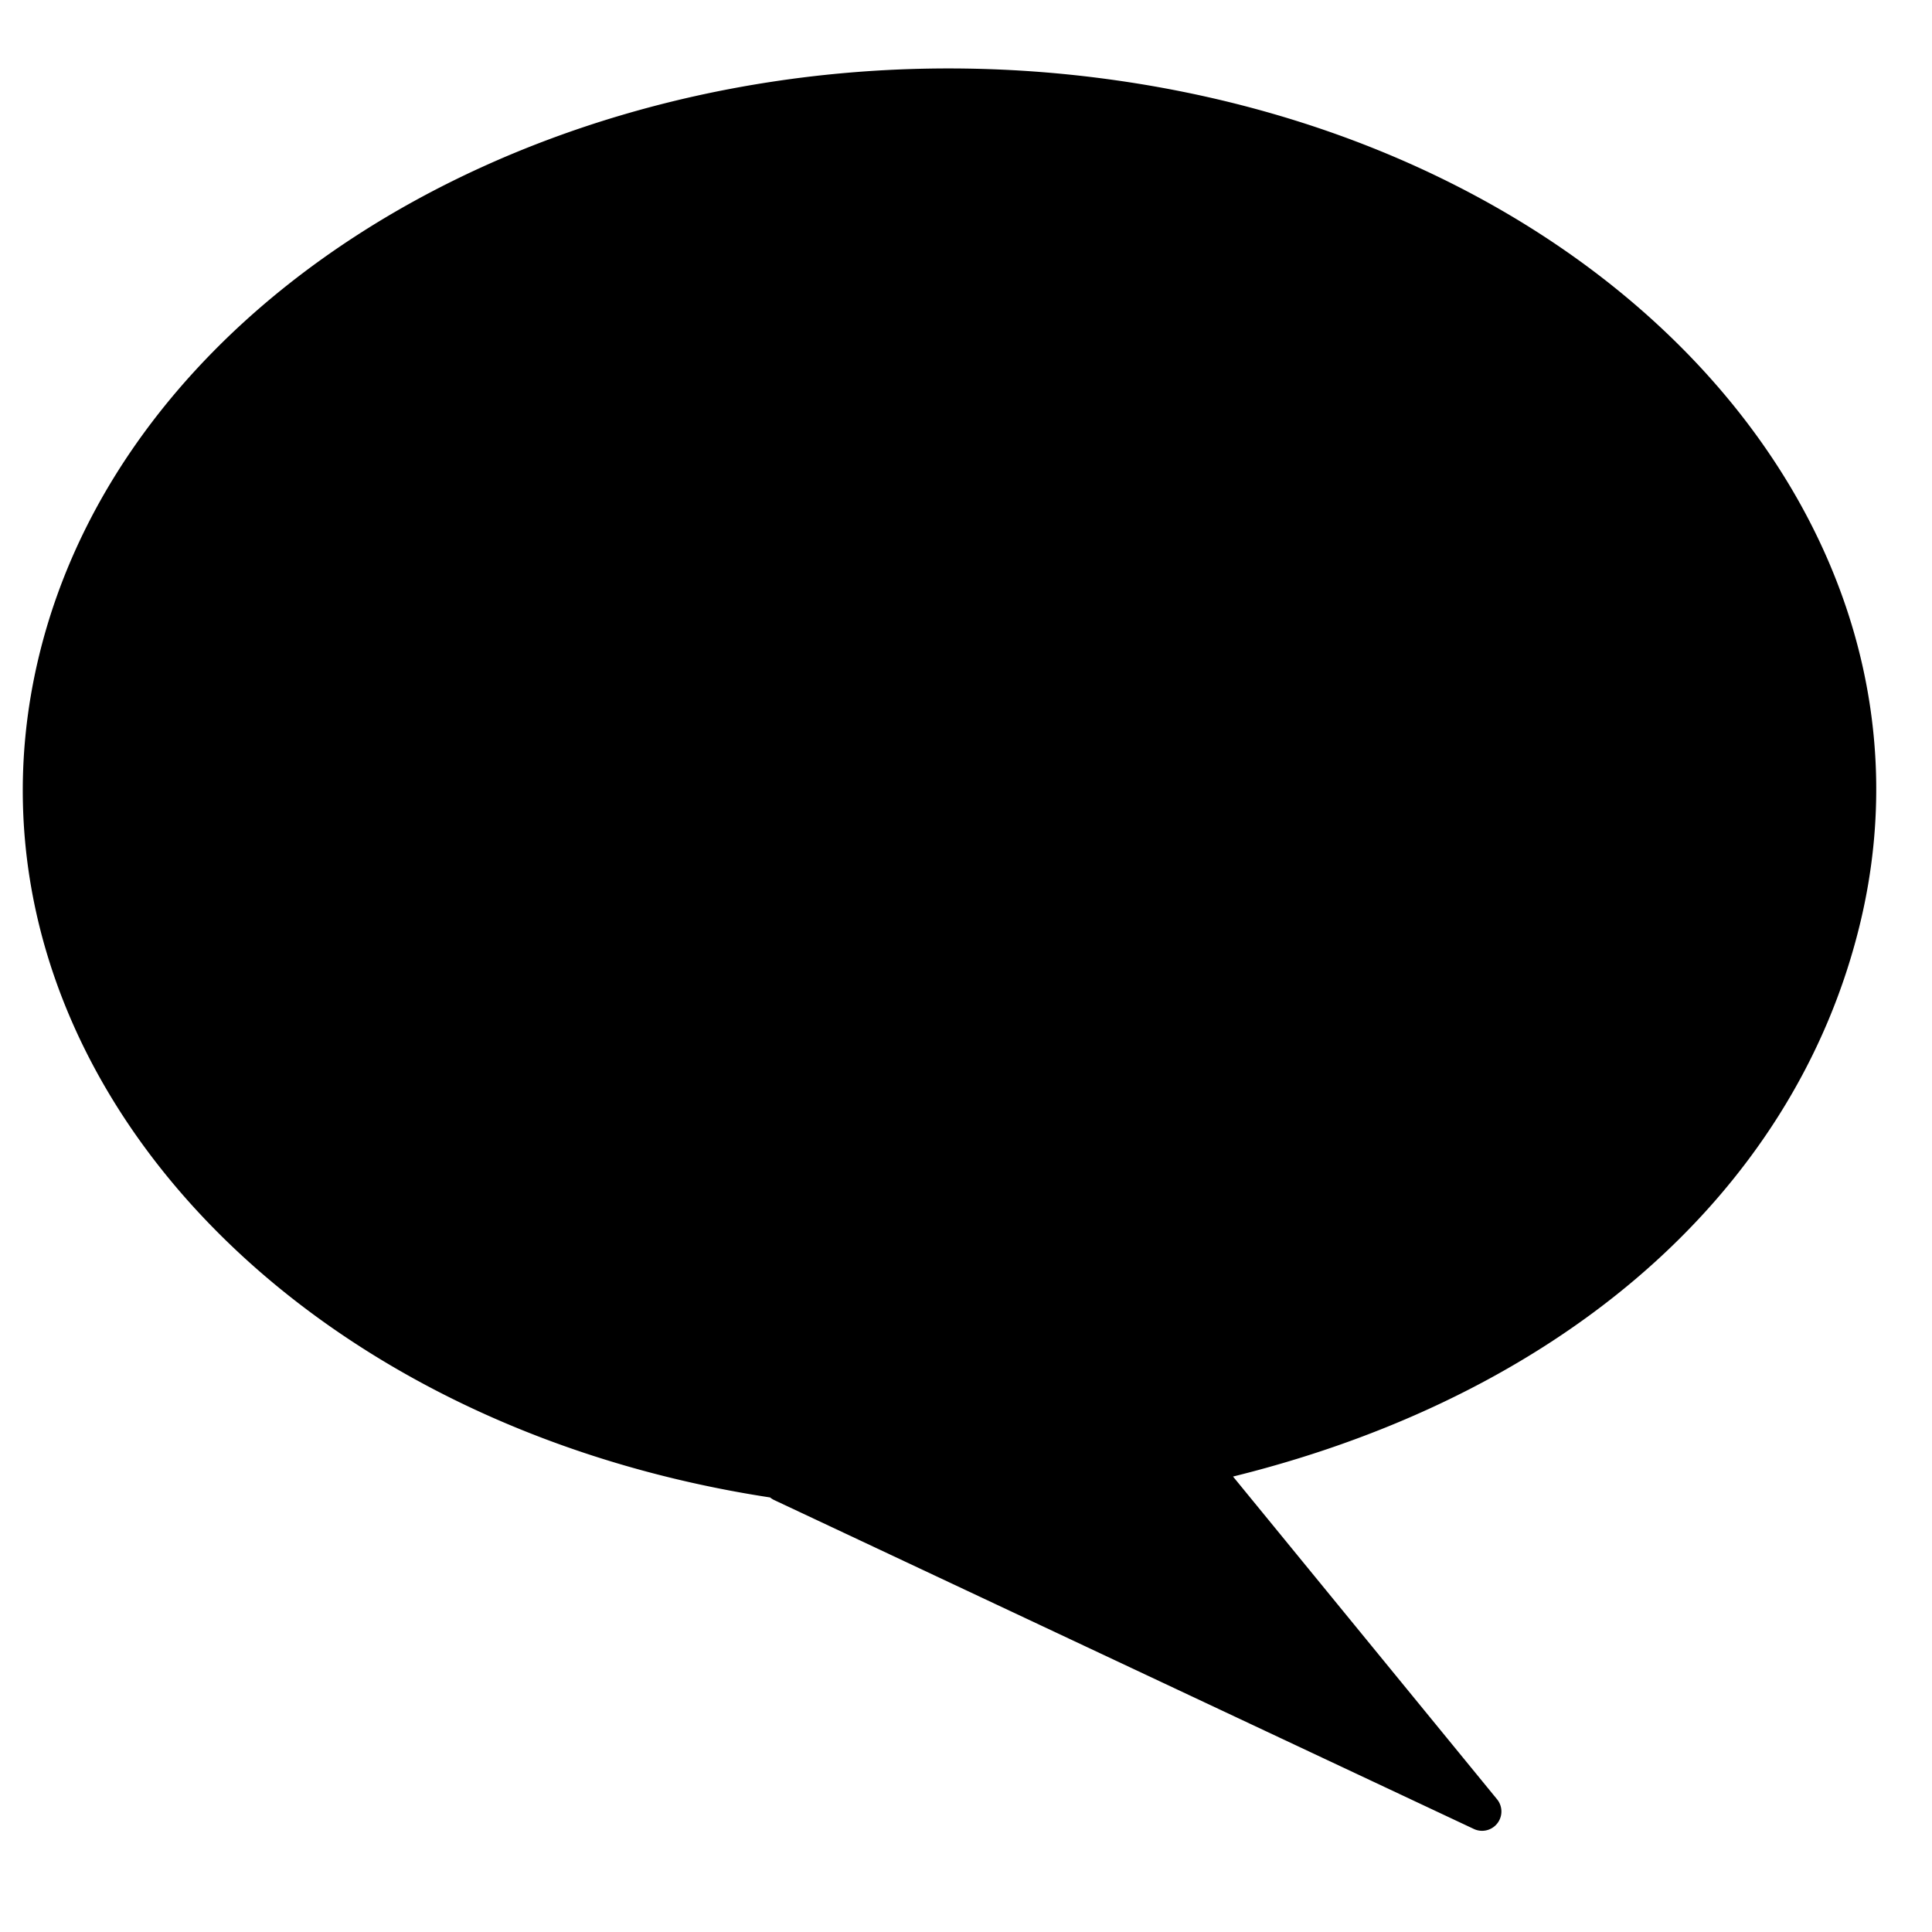 <svg viewBox="0 0 500 500" xmlns="http://www.w3.org/2000/svg"><path d="M240.66 22.75C131.5 24.504 35.22 85.347 14.78 171.66-8.588 270.3 75.911 365.02 203.4 383.09l1.28-.06.7.56-2.89.1 181.07 85.12-73.4-89.72c88.18-19.47 150-72.14 166.53-141.93 23.36-98.64-61.17-193.37-188.66-211.44a302.453 302.453 0 0 0-47.37-2.97zm69.05 356.37h.27v.47l-.27-.47z" fill-rule="evenodd" stroke="#000" stroke-linejoin="round" stroke-width="10"/></svg>